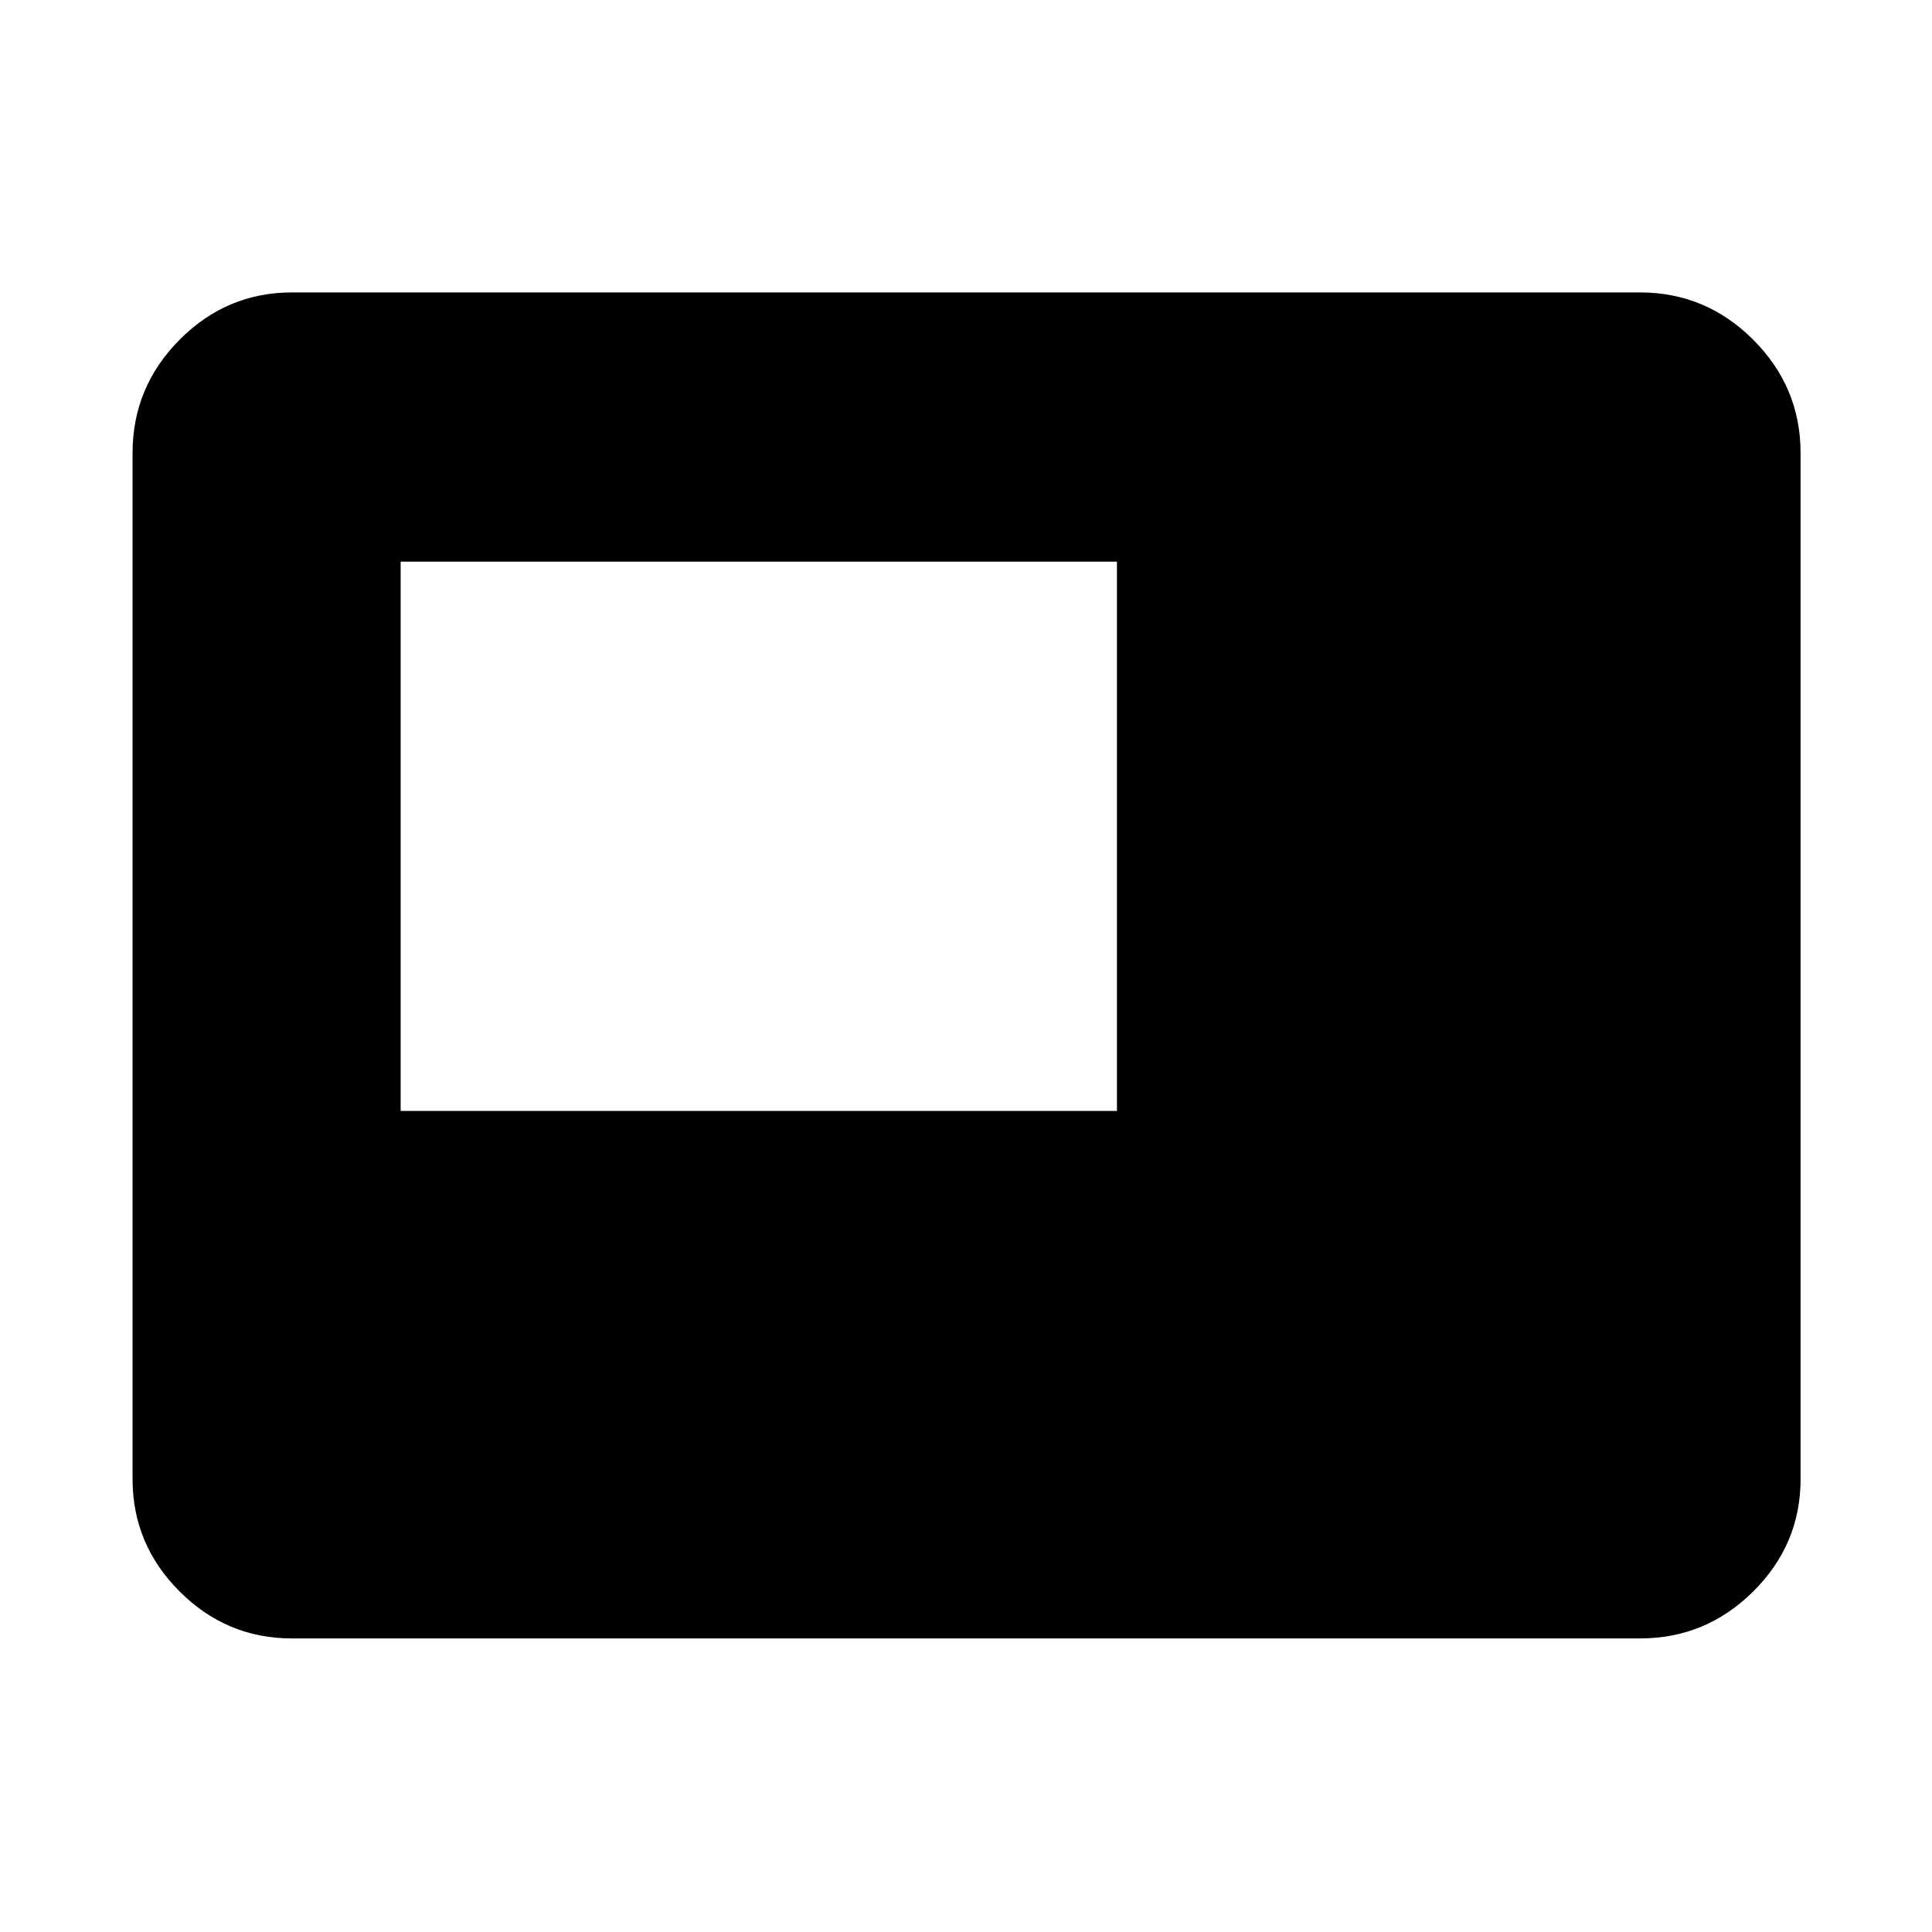 <svg xmlns="http://www.w3.org/2000/svg" width="48" height="48" viewBox="0 96 960 960"><path d="M199.087 648H555V375.087H199.087V648Zm-54 262.131q-32.507 0-55.862-23.356-23.356-23.355-23.356-55.862V321.087q0-32.74 23.356-56.262 23.355-23.521 55.862-23.521h669.826q32.74 0 56.262 23.521 23.521 23.522 23.521 56.262v509.826q0 32.507-23.521 55.862-23.522 23.356-56.262 23.356H145.087Z"/></svg>